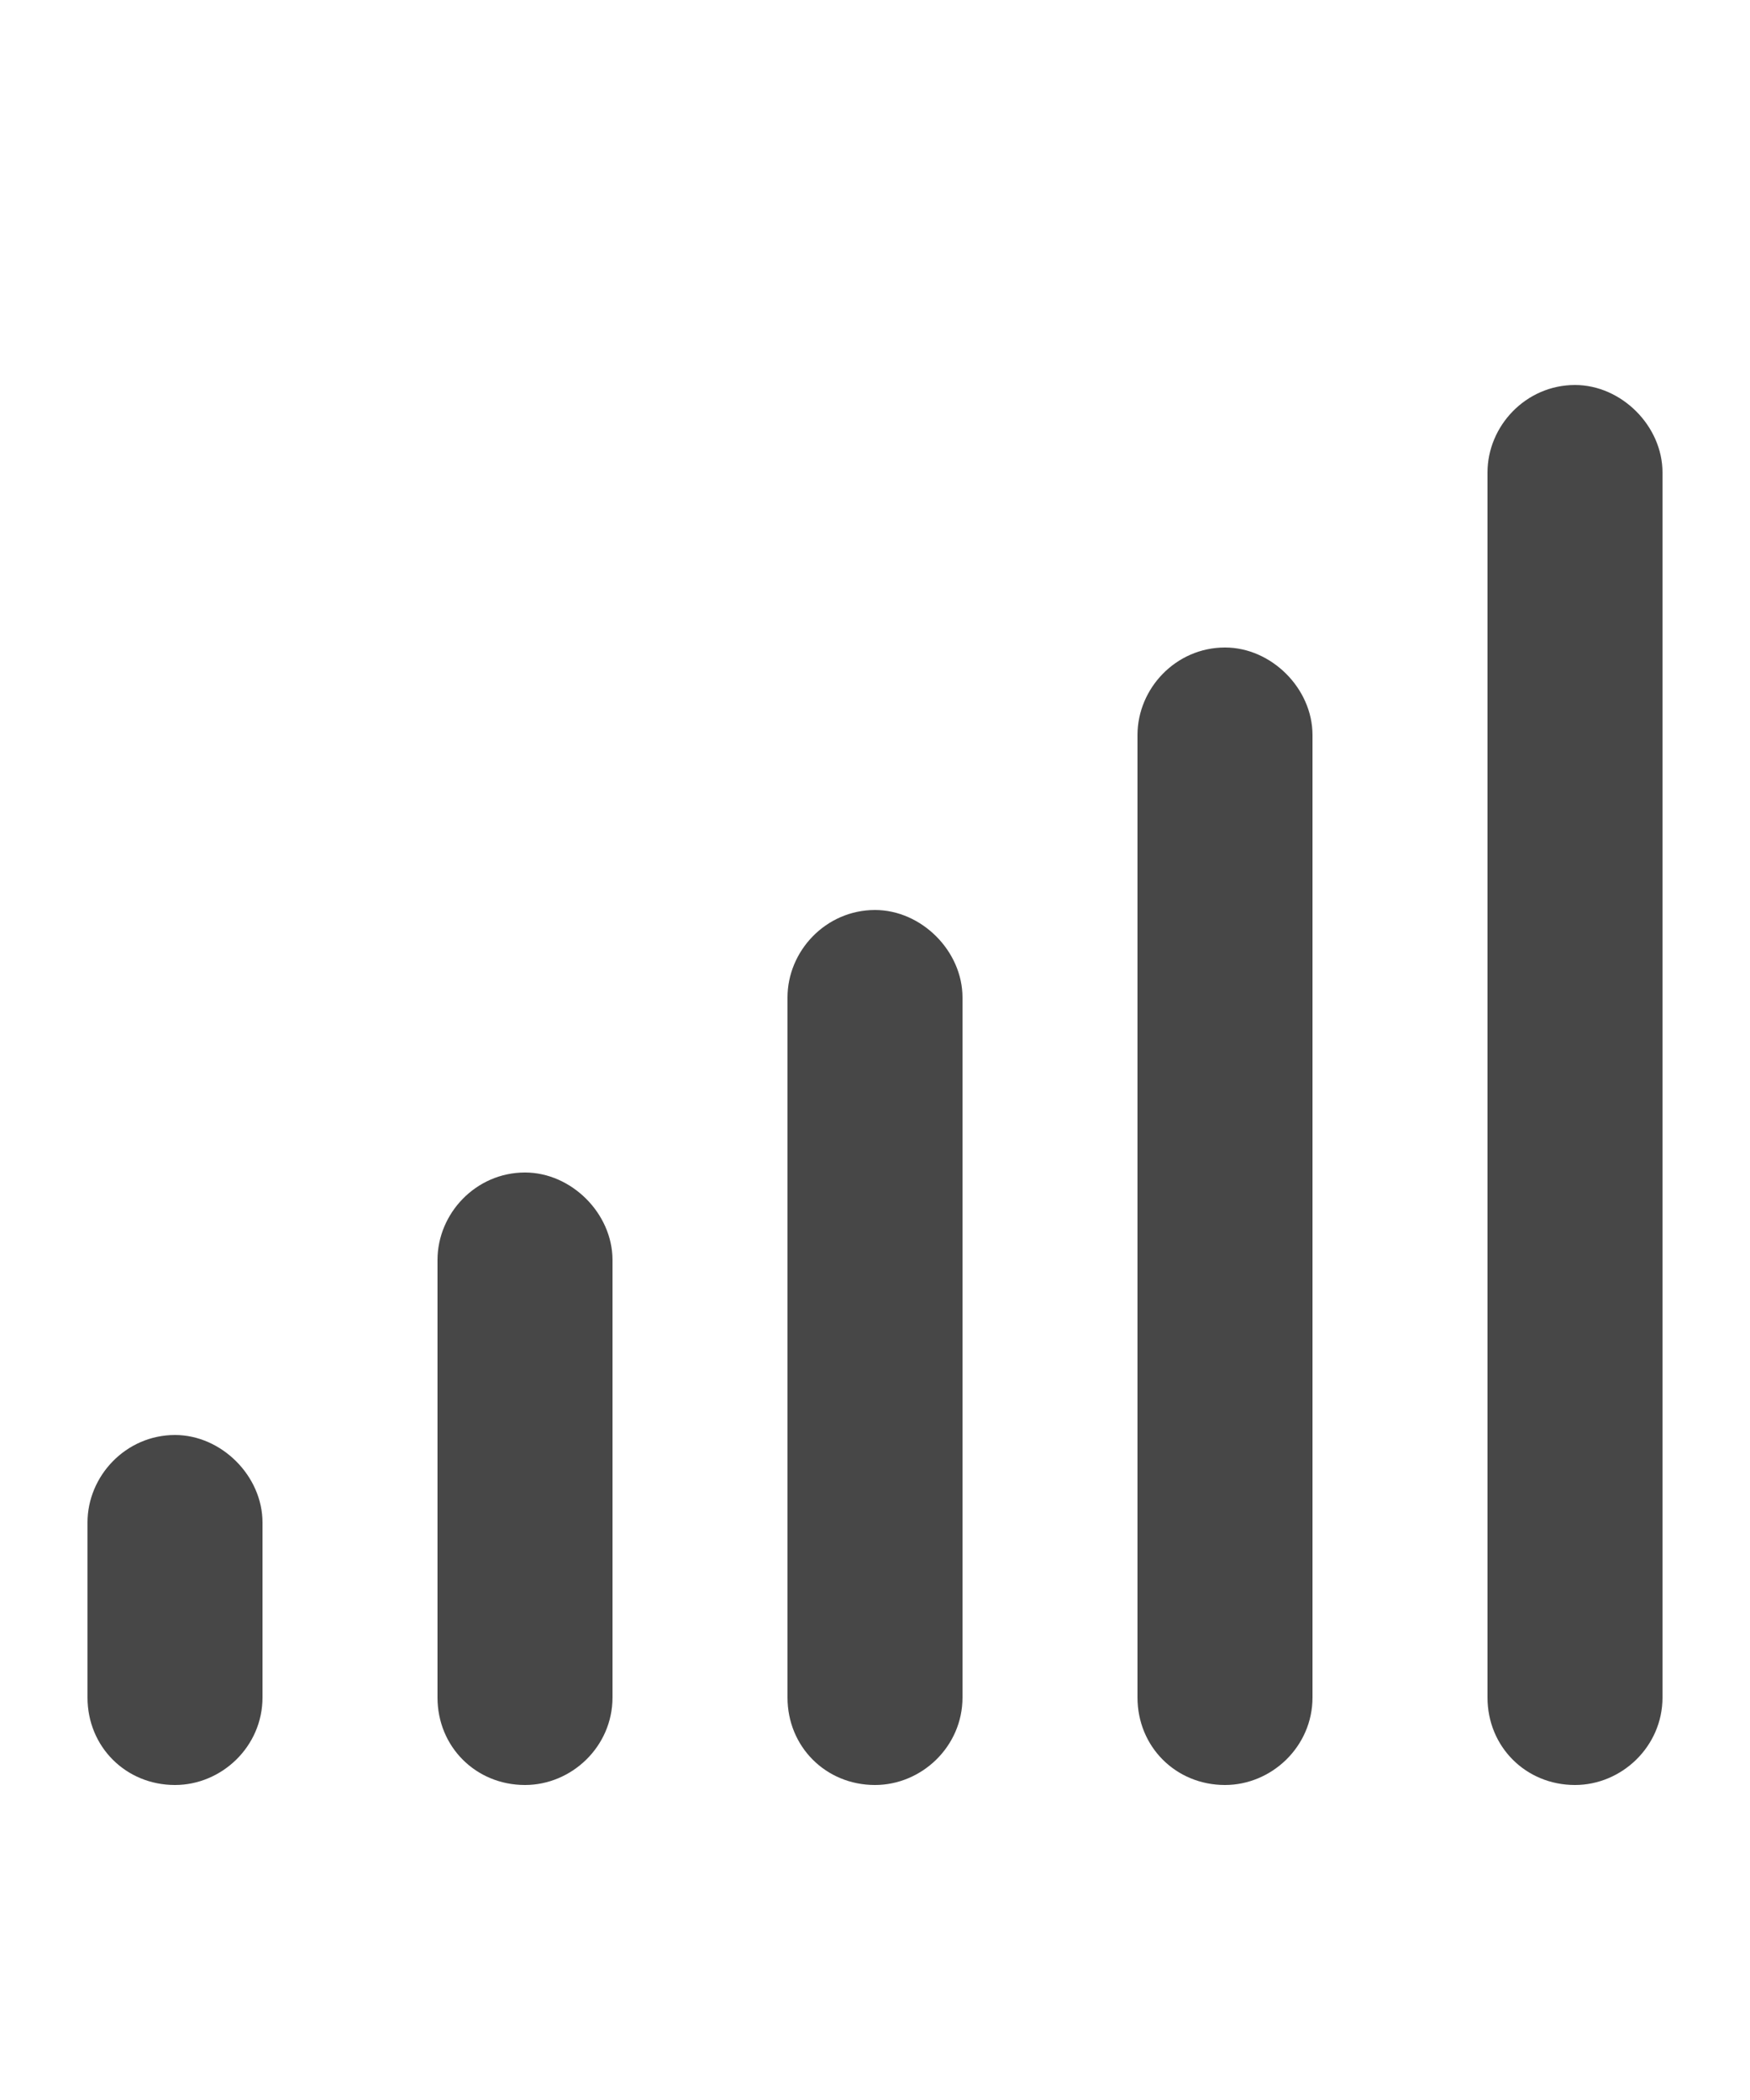 <svg width="25" height="30" viewBox="0 0 25 30" fill="none" xmlns="http://www.w3.org/2000/svg">
<g id="label-paired / lg / signal-lg / fill" clip-path="url(#clip0_2556_17110)">
<path id="icon" d="M22.5 5.5C23.164 5.5 23.75 6.086 23.75 6.75V24.25C23.75 24.953 23.164 25.5 22.5 25.5C21.797 25.5 21.25 24.953 21.25 24.25V6.75C21.25 6.086 21.797 5.5 22.5 5.5ZM17.5 9.25C18.164 9.25 18.75 9.836 18.75 10.5V24.25C18.75 24.953 18.164 25.5 17.5 25.5C16.797 25.5 16.25 24.953 16.25 24.25V10.5C16.25 9.836 16.797 9.25 17.5 9.25ZM13.75 14.25V24.25C13.75 24.953 13.164 25.5 12.5 25.5C11.797 25.5 11.25 24.953 11.25 24.25V14.25C11.25 13.586 11.797 13 12.5 13C13.164 13 13.75 13.586 13.75 14.25ZM7.5 16.75C8.164 16.75 8.75 17.336 8.75 18V24.25C8.75 24.953 8.164 25.5 7.5 25.5C6.797 25.5 6.25 24.953 6.25 24.25V18C6.25 17.336 6.797 16.75 7.5 16.75ZM3.75 21.75V24.25C3.75 24.953 3.164 25.5 2.5 25.5C1.797 25.5 1.25 24.953 1.25 24.25V21.75C1.25 21.086 1.797 20.5 2.5 20.5C3.164 20.5 3.75 21.086 3.75 21.75Z" fill="black" fill-opacity="0.72"/>
</g>
<defs>
<clipPath id="clip0_2556_17110">
<rect width="25" height="30" fill="white"/>
</clipPath>
</defs>
</svg>
